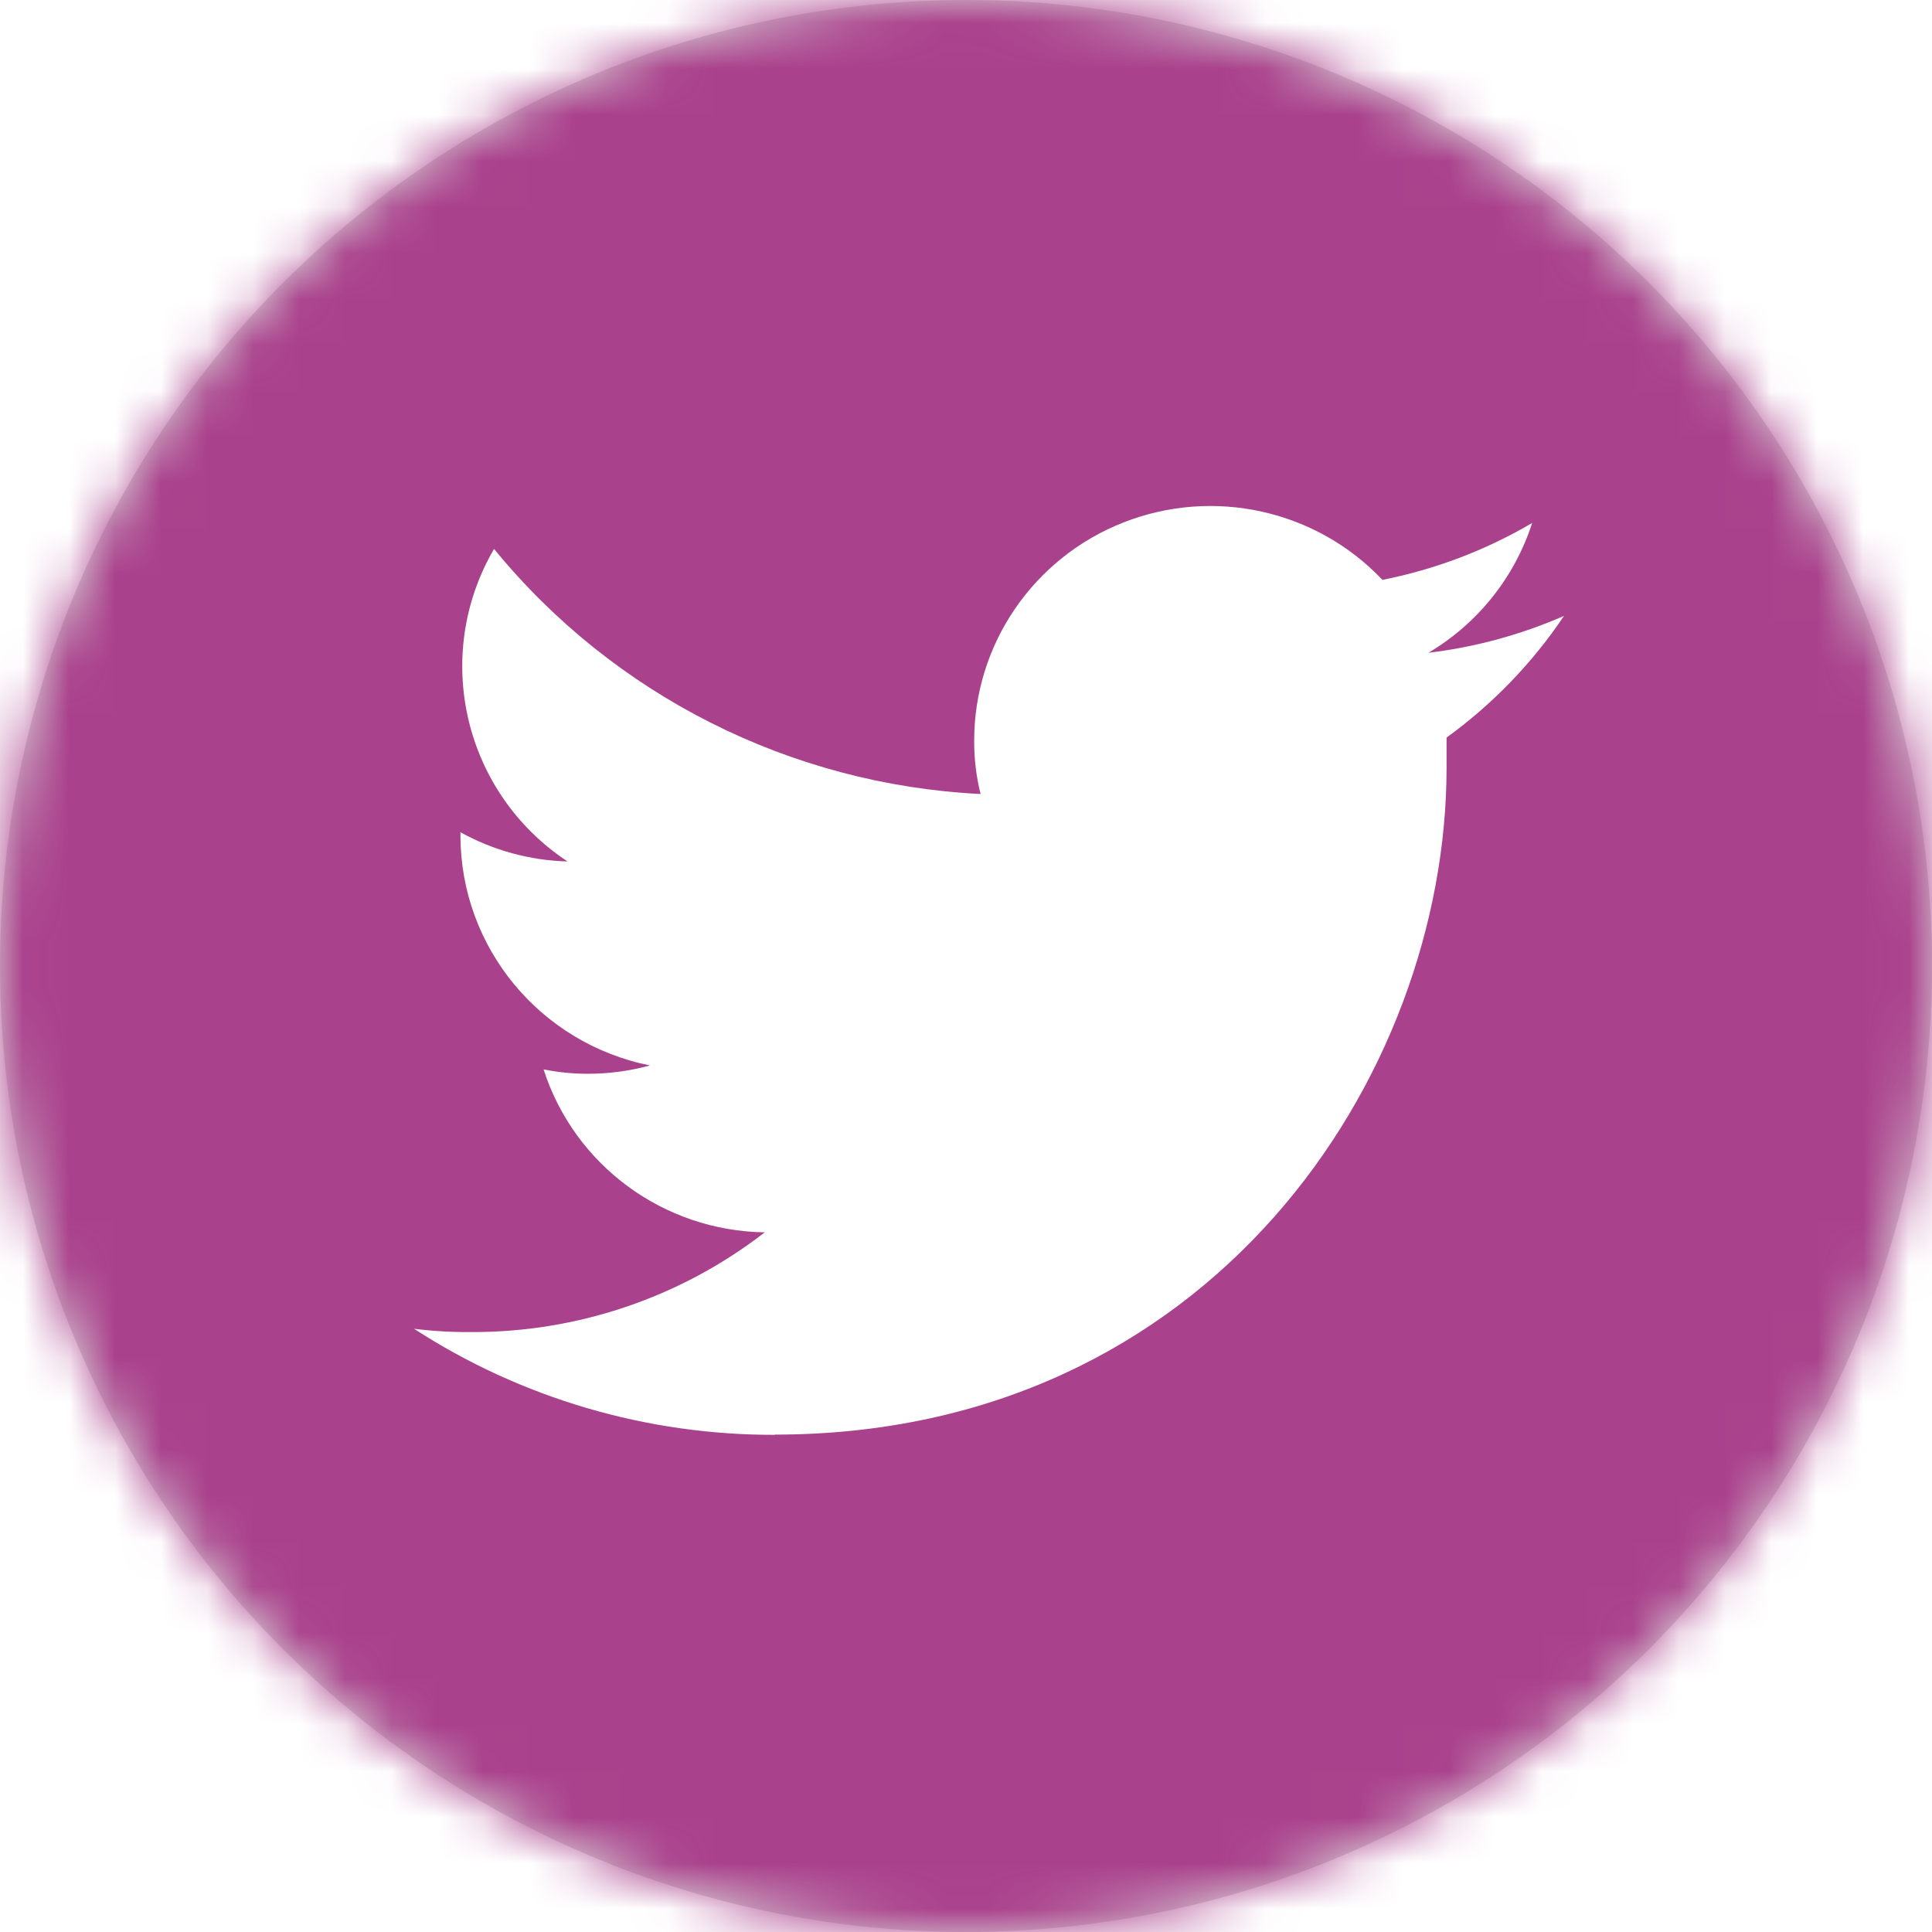 <?xml version="1.0" encoding="UTF-8"?>
<svg width="42px" height="42px" viewBox="0 0 42 42" version="1.1" xmlns="http://www.w3.org/2000/svg" xmlns:xlink="http://www.w3.org/1999/xlink">
    <defs>
        <circle id="path-1" cx="21" cy="21" r="21"></circle>
    </defs>
    <g id="Icons/Filled/Twitter" stroke="none" stroke-width="1" fill="none" fill-rule="evenodd">
        <polygon id="Path" points="0 0 42 0 42 42 0 42"></polygon>
        <g id="Mixin/Fill/KVK-Purple-(Prim)">
            <mask id="mask-2" fill="#fff">
                <use xlink:href="#path-1"></use>
            </mask>
            <use id="Oval" fill="#D8D8D8" xlink:href="#path-1"></use>
            <g mask="url(#mask-2)" fill="#AA418C" id="Container">
                <rect x="0" y="0" width="42" height="42"></rect>
            </g>
        </g>
        <path d="M16.846,31.187 C26.308,31.187 31.447,23.415 31.447,16.688 L31.447,16.034 C32.448,15.309 33.313,14.413 34,13.389 C33.063,13.799 32.07,14.069 31.053,14.191 C32.125,13.555 32.927,12.551 33.308,11.369 C32.301,11.961 31.2,12.379 30.053,12.606 C28.611,11.083 26.379,10.589 24.422,11.358 C22.465,12.128 21.179,14.006 21.178,16.096 C21.175,16.489 21.222,16.88 21.317,17.261 C17.19,17.056 13.345,15.119 10.74,11.933 C9.383,14.261 10.081,17.236 12.337,18.727 C11.521,18.705 10.722,18.487 10.01,18.092 L10.01,18.163 C10.011,20.59 11.734,22.681 14.13,23.162 C13.69,23.282 13.235,23.343 12.779,23.343 C12.456,23.343 12.134,23.311 11.817,23.248 C12.487,25.332 14.422,26.758 16.625,26.79 C14.798,28.206 12.544,28.97 10.226,28.958 C9.816,28.961 9.407,28.937 9,28.886 C11.333,30.398 14.06,31.199 16.846,31.192" id="path-1" fill="#fff"></path>
    </g>
</svg>
